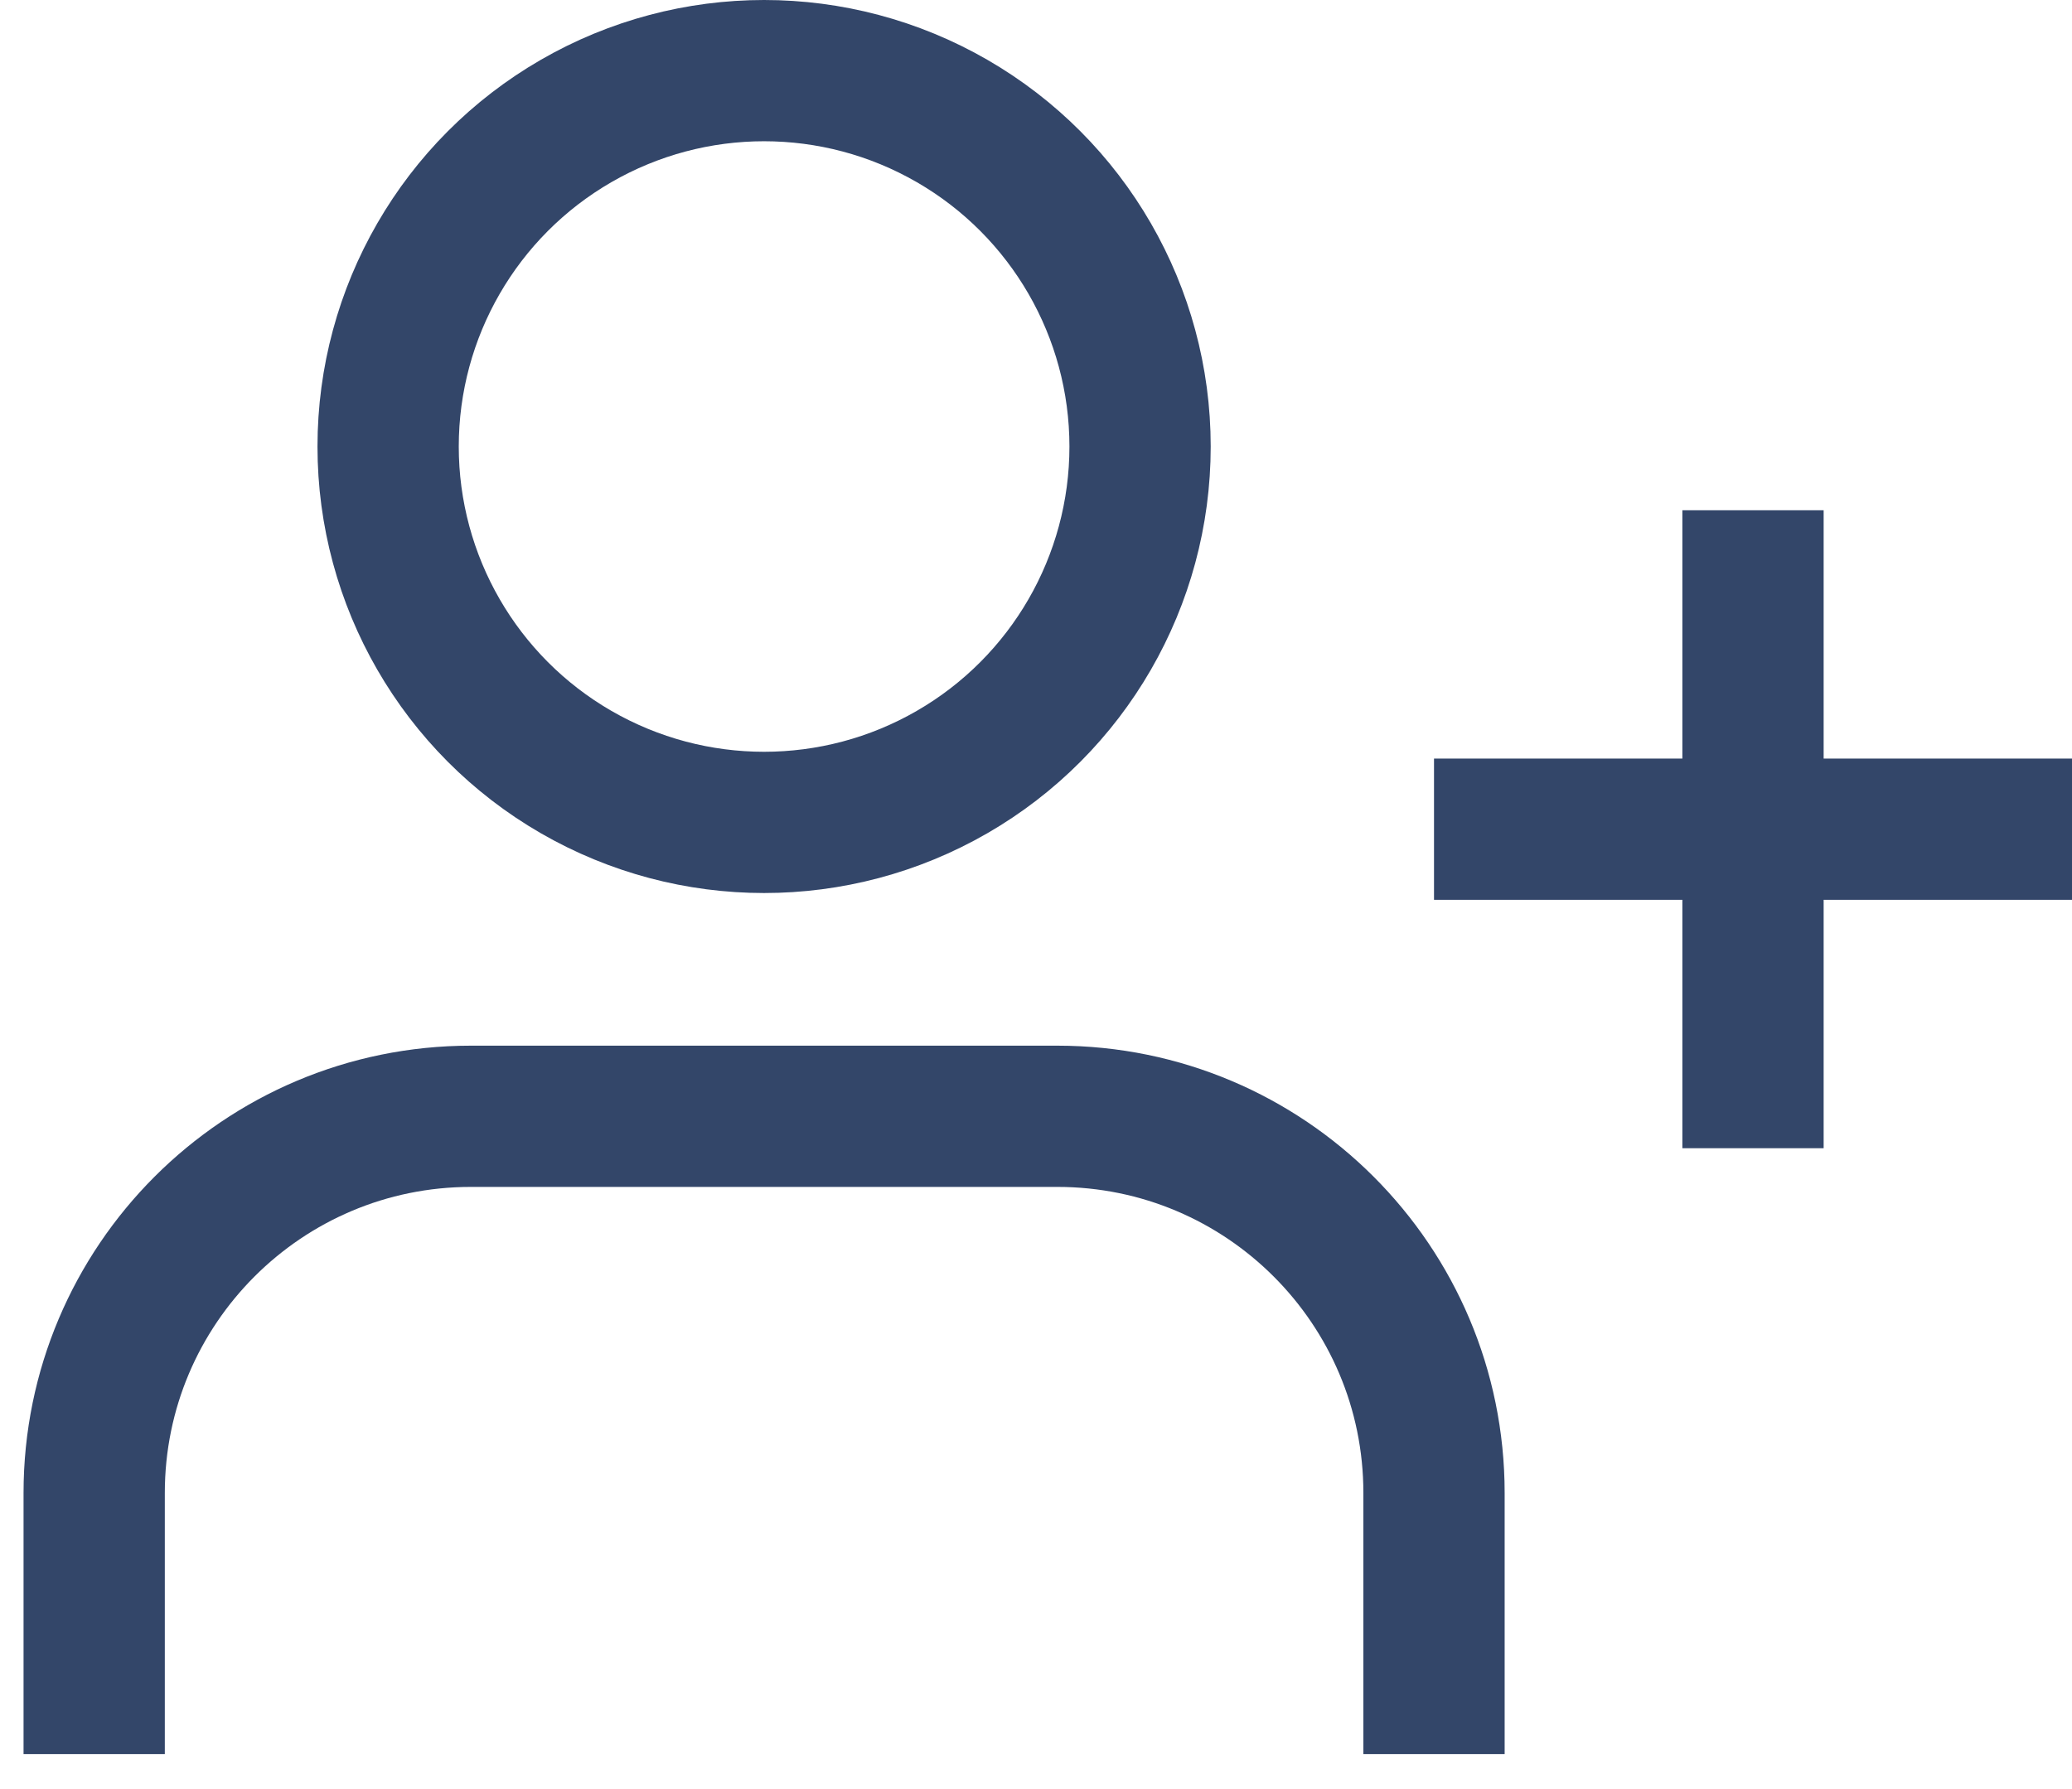 <svg width="22" height="19" viewBox="0 0 22 19" fill="none" xmlns="http://www.w3.org/2000/svg">
<path d="M22 8.806H15.226" stroke="#334669" stroke-width="1.5"/>
<circle cx="8.113" cy="4.742" r="3.992" stroke="#334669" stroke-width="1.5"/>
<path d="M1 18.629V15.855C1 13.646 2.791 11.855 5 11.855H11.226C13.435 11.855 15.226 13.646 15.226 15.855V18.629" stroke="#334669" stroke-width="1.5"/>
<path d="M18.613 5.419V12.194" stroke="#334669" stroke-width="1.5"/>
</svg>
